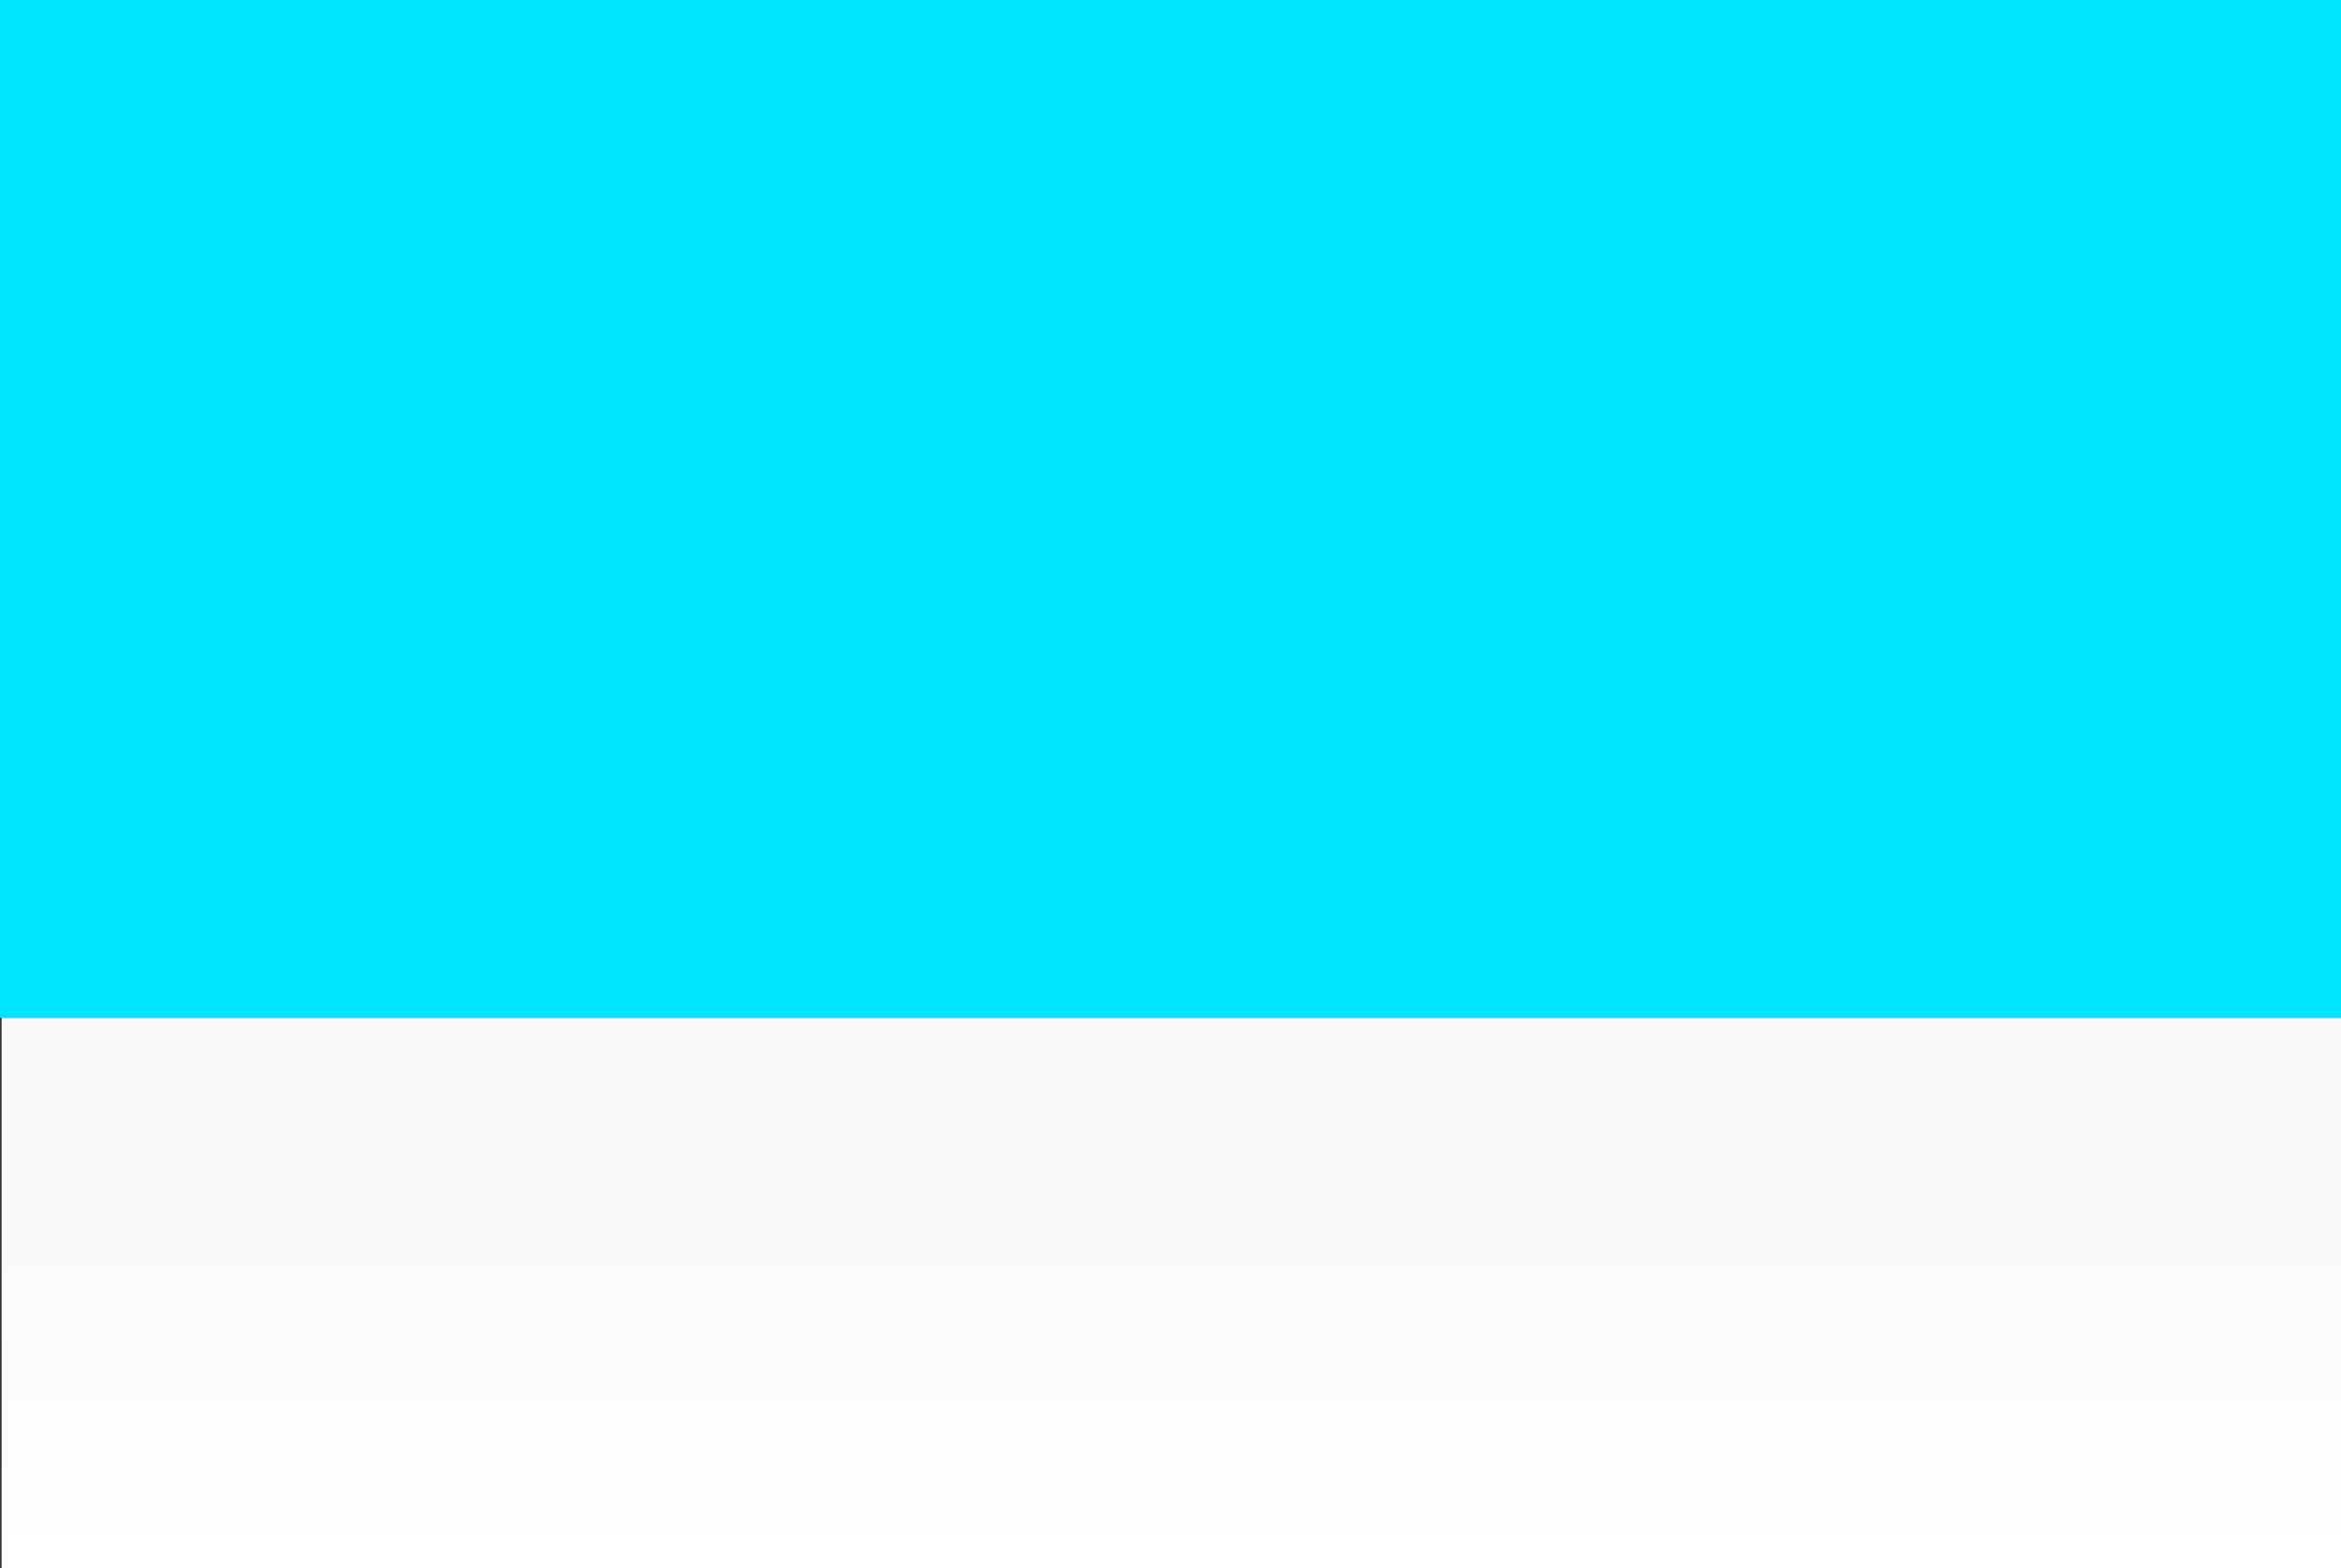 <svg width="1437" height="963" viewBox="0 0 1437 963" fill="none" xmlns="http://www.w3.org/2000/svg">
<rect x="0" y="0" width="1437" height="963" fill="#333333" stroke="none"/>
<rect width="1439" height="625" fill="#00E5FF"/>
<rect x="1" y="625" width="1439" height="338" fill="url(#paint0_linear_656_18687)"/>
<defs>
<linearGradient id="paint0_linear_656_18687" x1="720.5" y1="625" x2="720.5" y2="963" gradientUnits="userSpaceOnUse">
<stop offset="0.401" stop-color="#FAFAFA"/>
<stop offset="1" stop-color="white"/>
</linearGradient>
</defs>
</svg>
